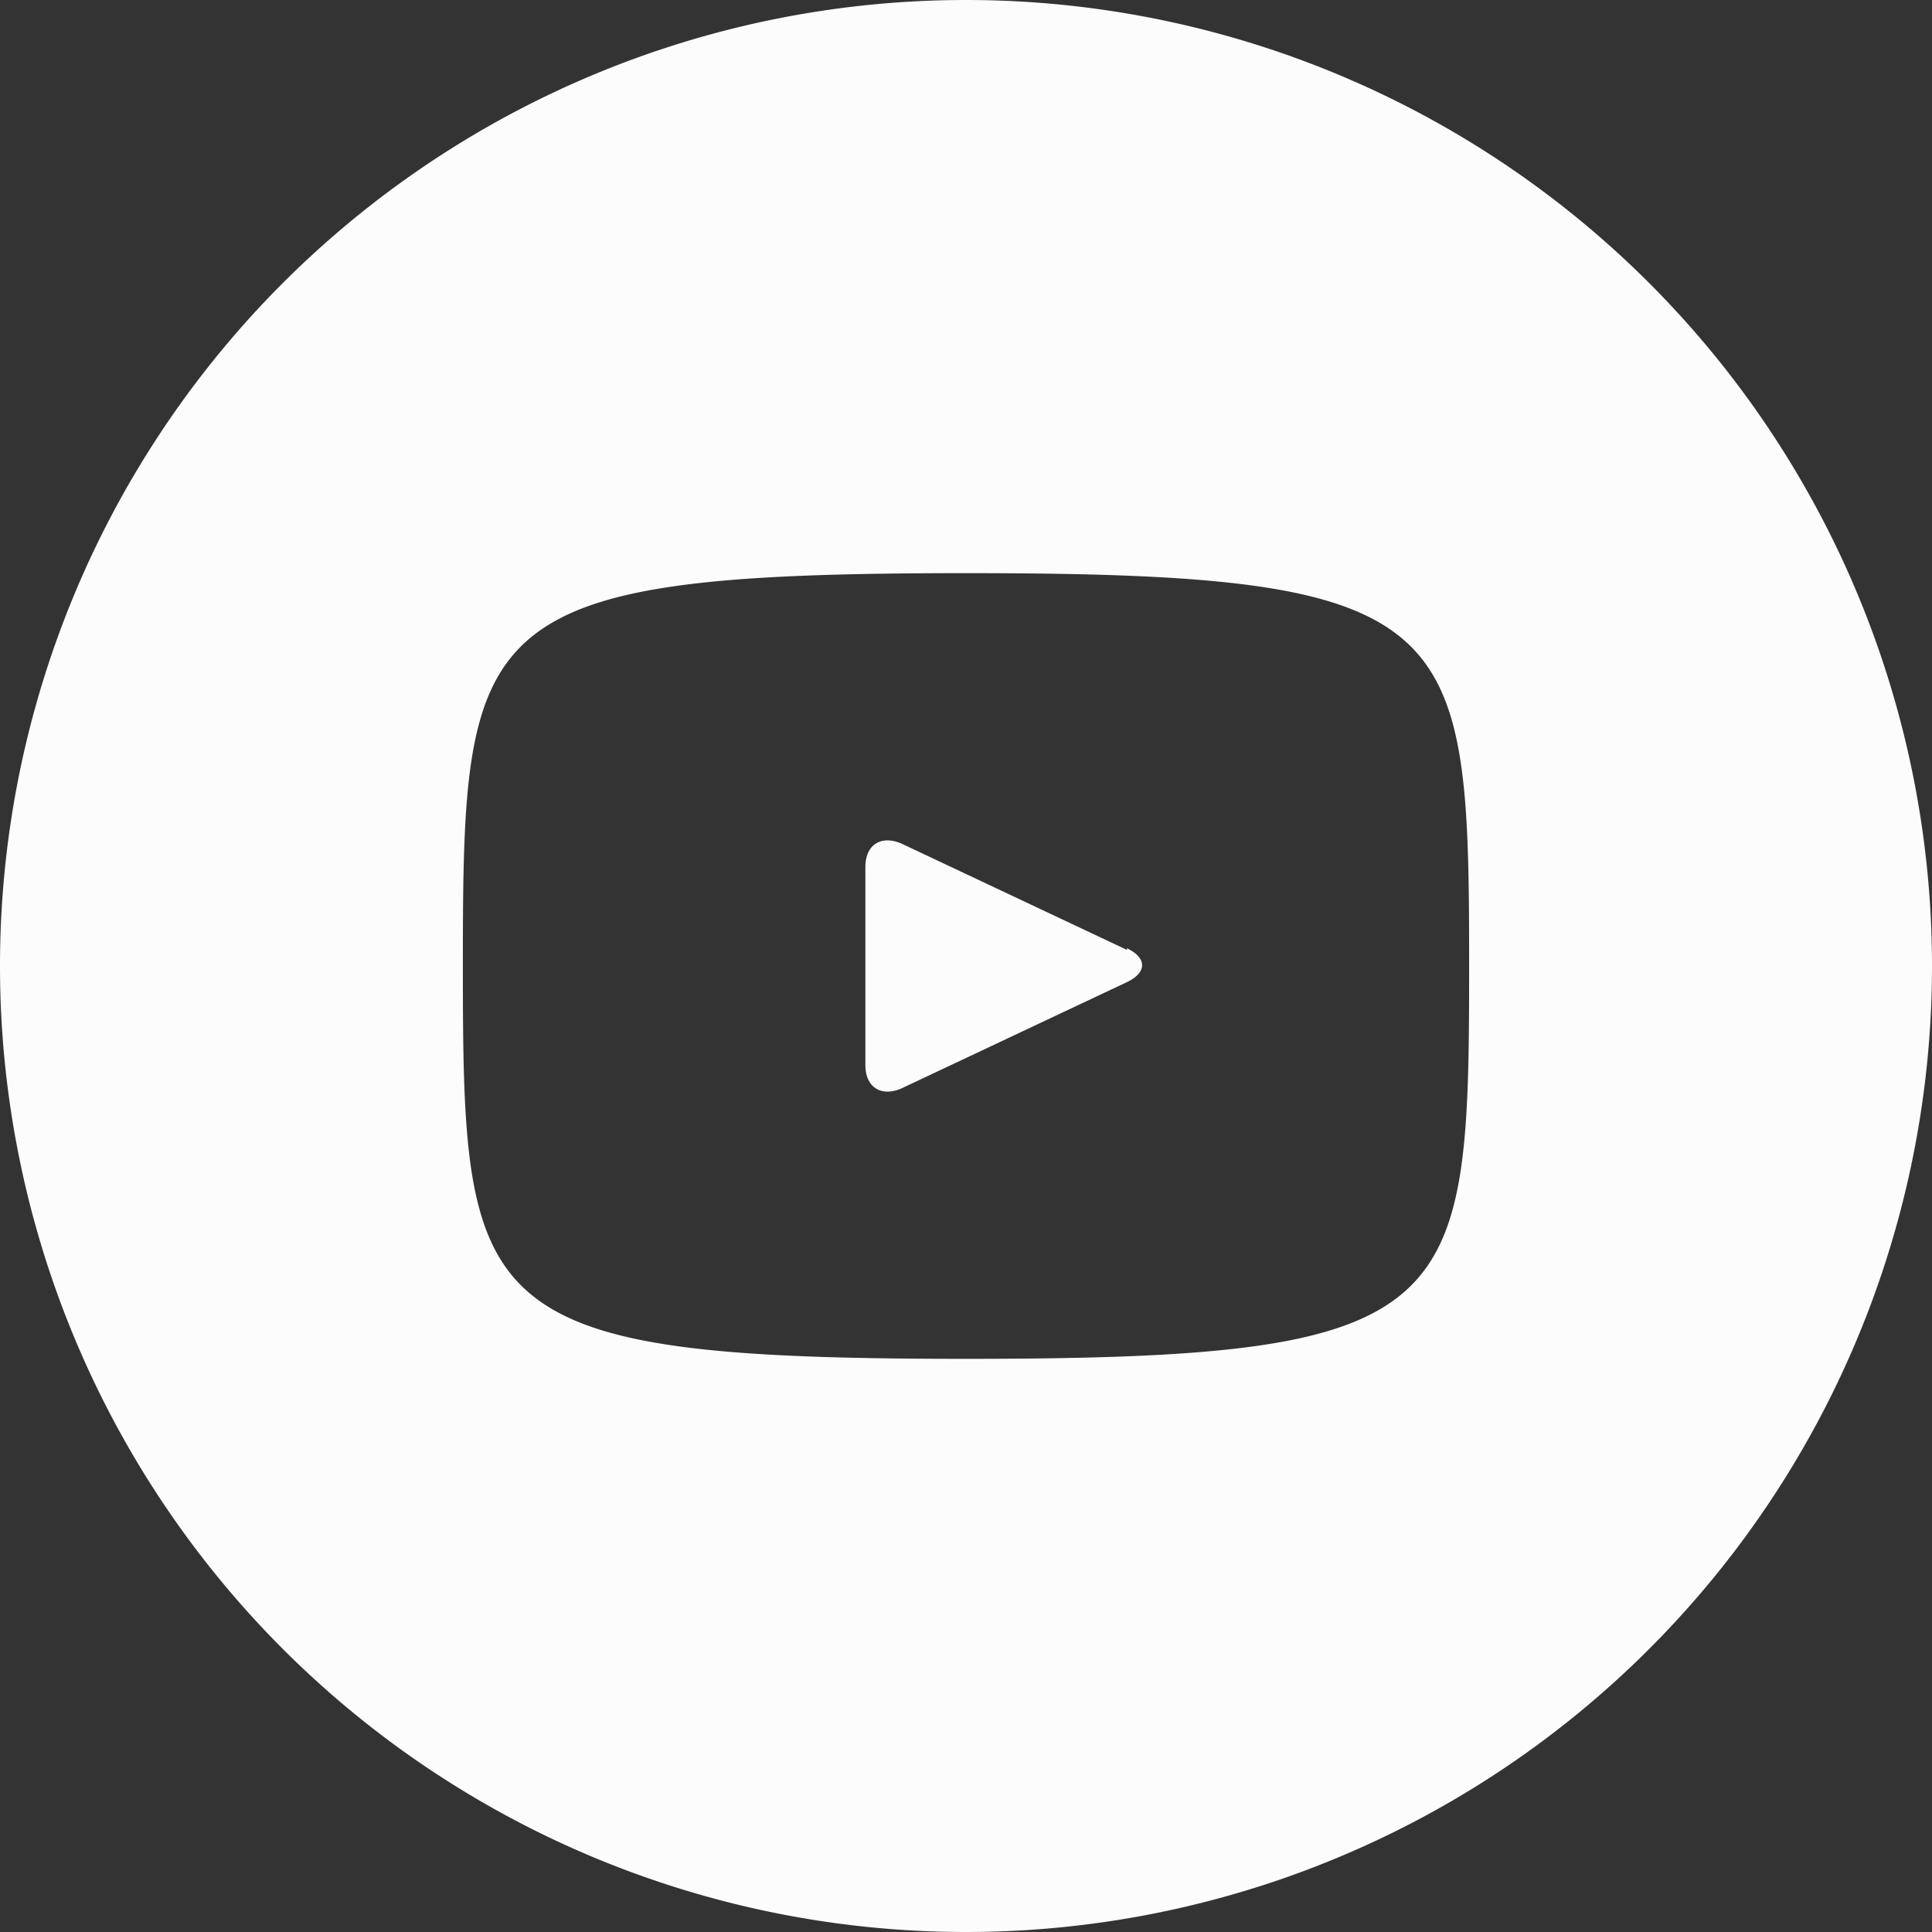 <svg width="24" height="24" viewBox="0 0 24 24" fill="none" xmlns="http://www.w3.org/2000/svg">
  <rect x="0" y="0" width="24" height="24" fill="#333333" stroke="none"/>
  <path d="m14 11.8-2.8-1.32c-.25-.11-.45.01-.45.29v2.46c0 .28.2.4.45.29L14 12.2c.25-.12.25-.3 0-.42ZM12 0a12 12 0 1 0 0 24 12 12 0 0 0 0-24Zm0 16.88c-6.14 0-6.25-.56-6.25-4.88s.1-4.88 6.25-4.88c6.14 0 6.25.56 6.25 4.88s-.1 4.88-6.25 4.88Z" fill="#FCFCFC"/>
</svg>
